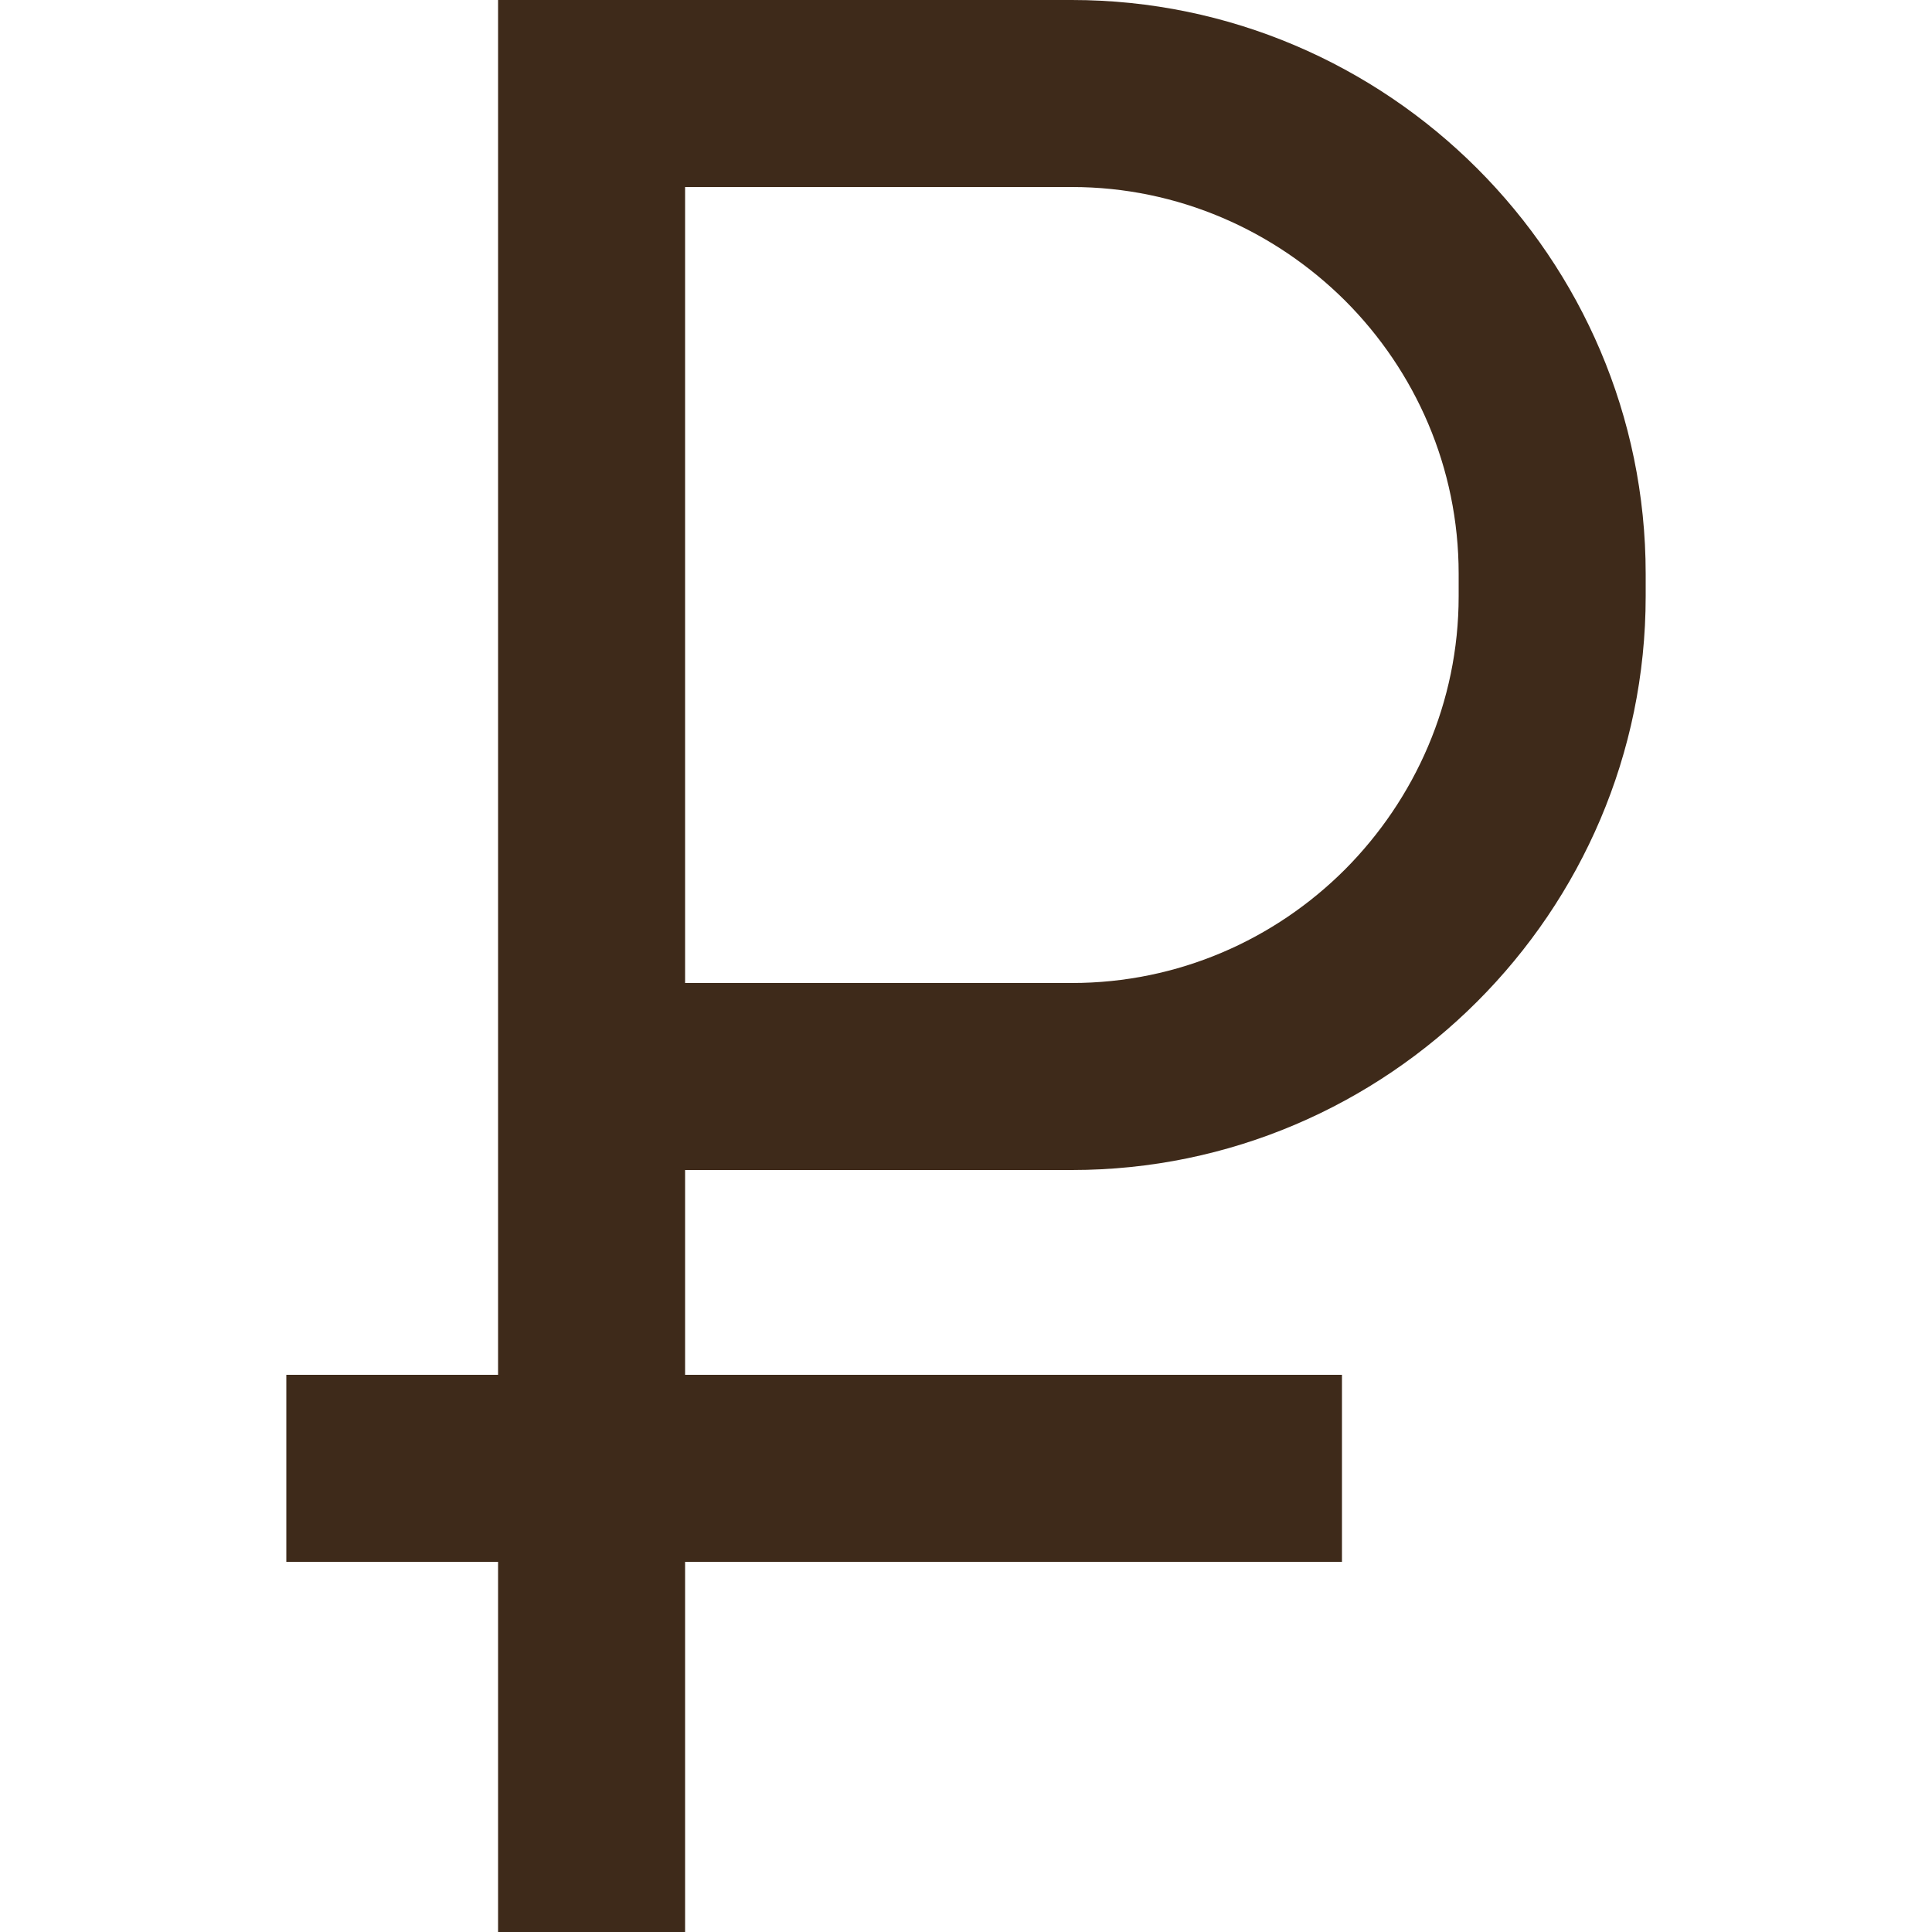 <?xml version="1.0" encoding="utf-8"?>
<!-- Generator: Adobe Illustrator 19.0.0, SVG Export Plug-In . SVG Version: 6.00 Build 0)  -->
<svg version="1.1" id="Слой_1" xmlns="http://www.w3.org/2000/svg" xmlns:xlink="http://www.w3.org/1999/xlink" x="0px" y="0px"
	 viewBox="0 0 500 500" enable-background="new 0 0 500 500" xml:space="preserve">
<path style="fill:#3e2a1a" d="M382.3,43.6C355.4,16.7,318.2,0,277.4,0H153.1h-24.2v24.2v278.6v53H74.1v48.4h54.8V500h48.4v-95.8h170v-48.4
	h-170v-53h100.1c40.9,0,78-16.7,104.9-43.6s43.6-64,43.6-104.9v-5.8C425.9,107.6,409.2,70.5,382.3,43.6z M377.5,154.3
	c0,27.5-11.3,52.5-29.4,70.7c-18.2,18.2-43.2,29.4-70.7,29.4H177.3v-206h100.1c27.5,0,52.5,11.3,70.7,29.4
	c18.2,18.2,29.4,43.2,29.4,70.7V154.3z"/>
</svg>
